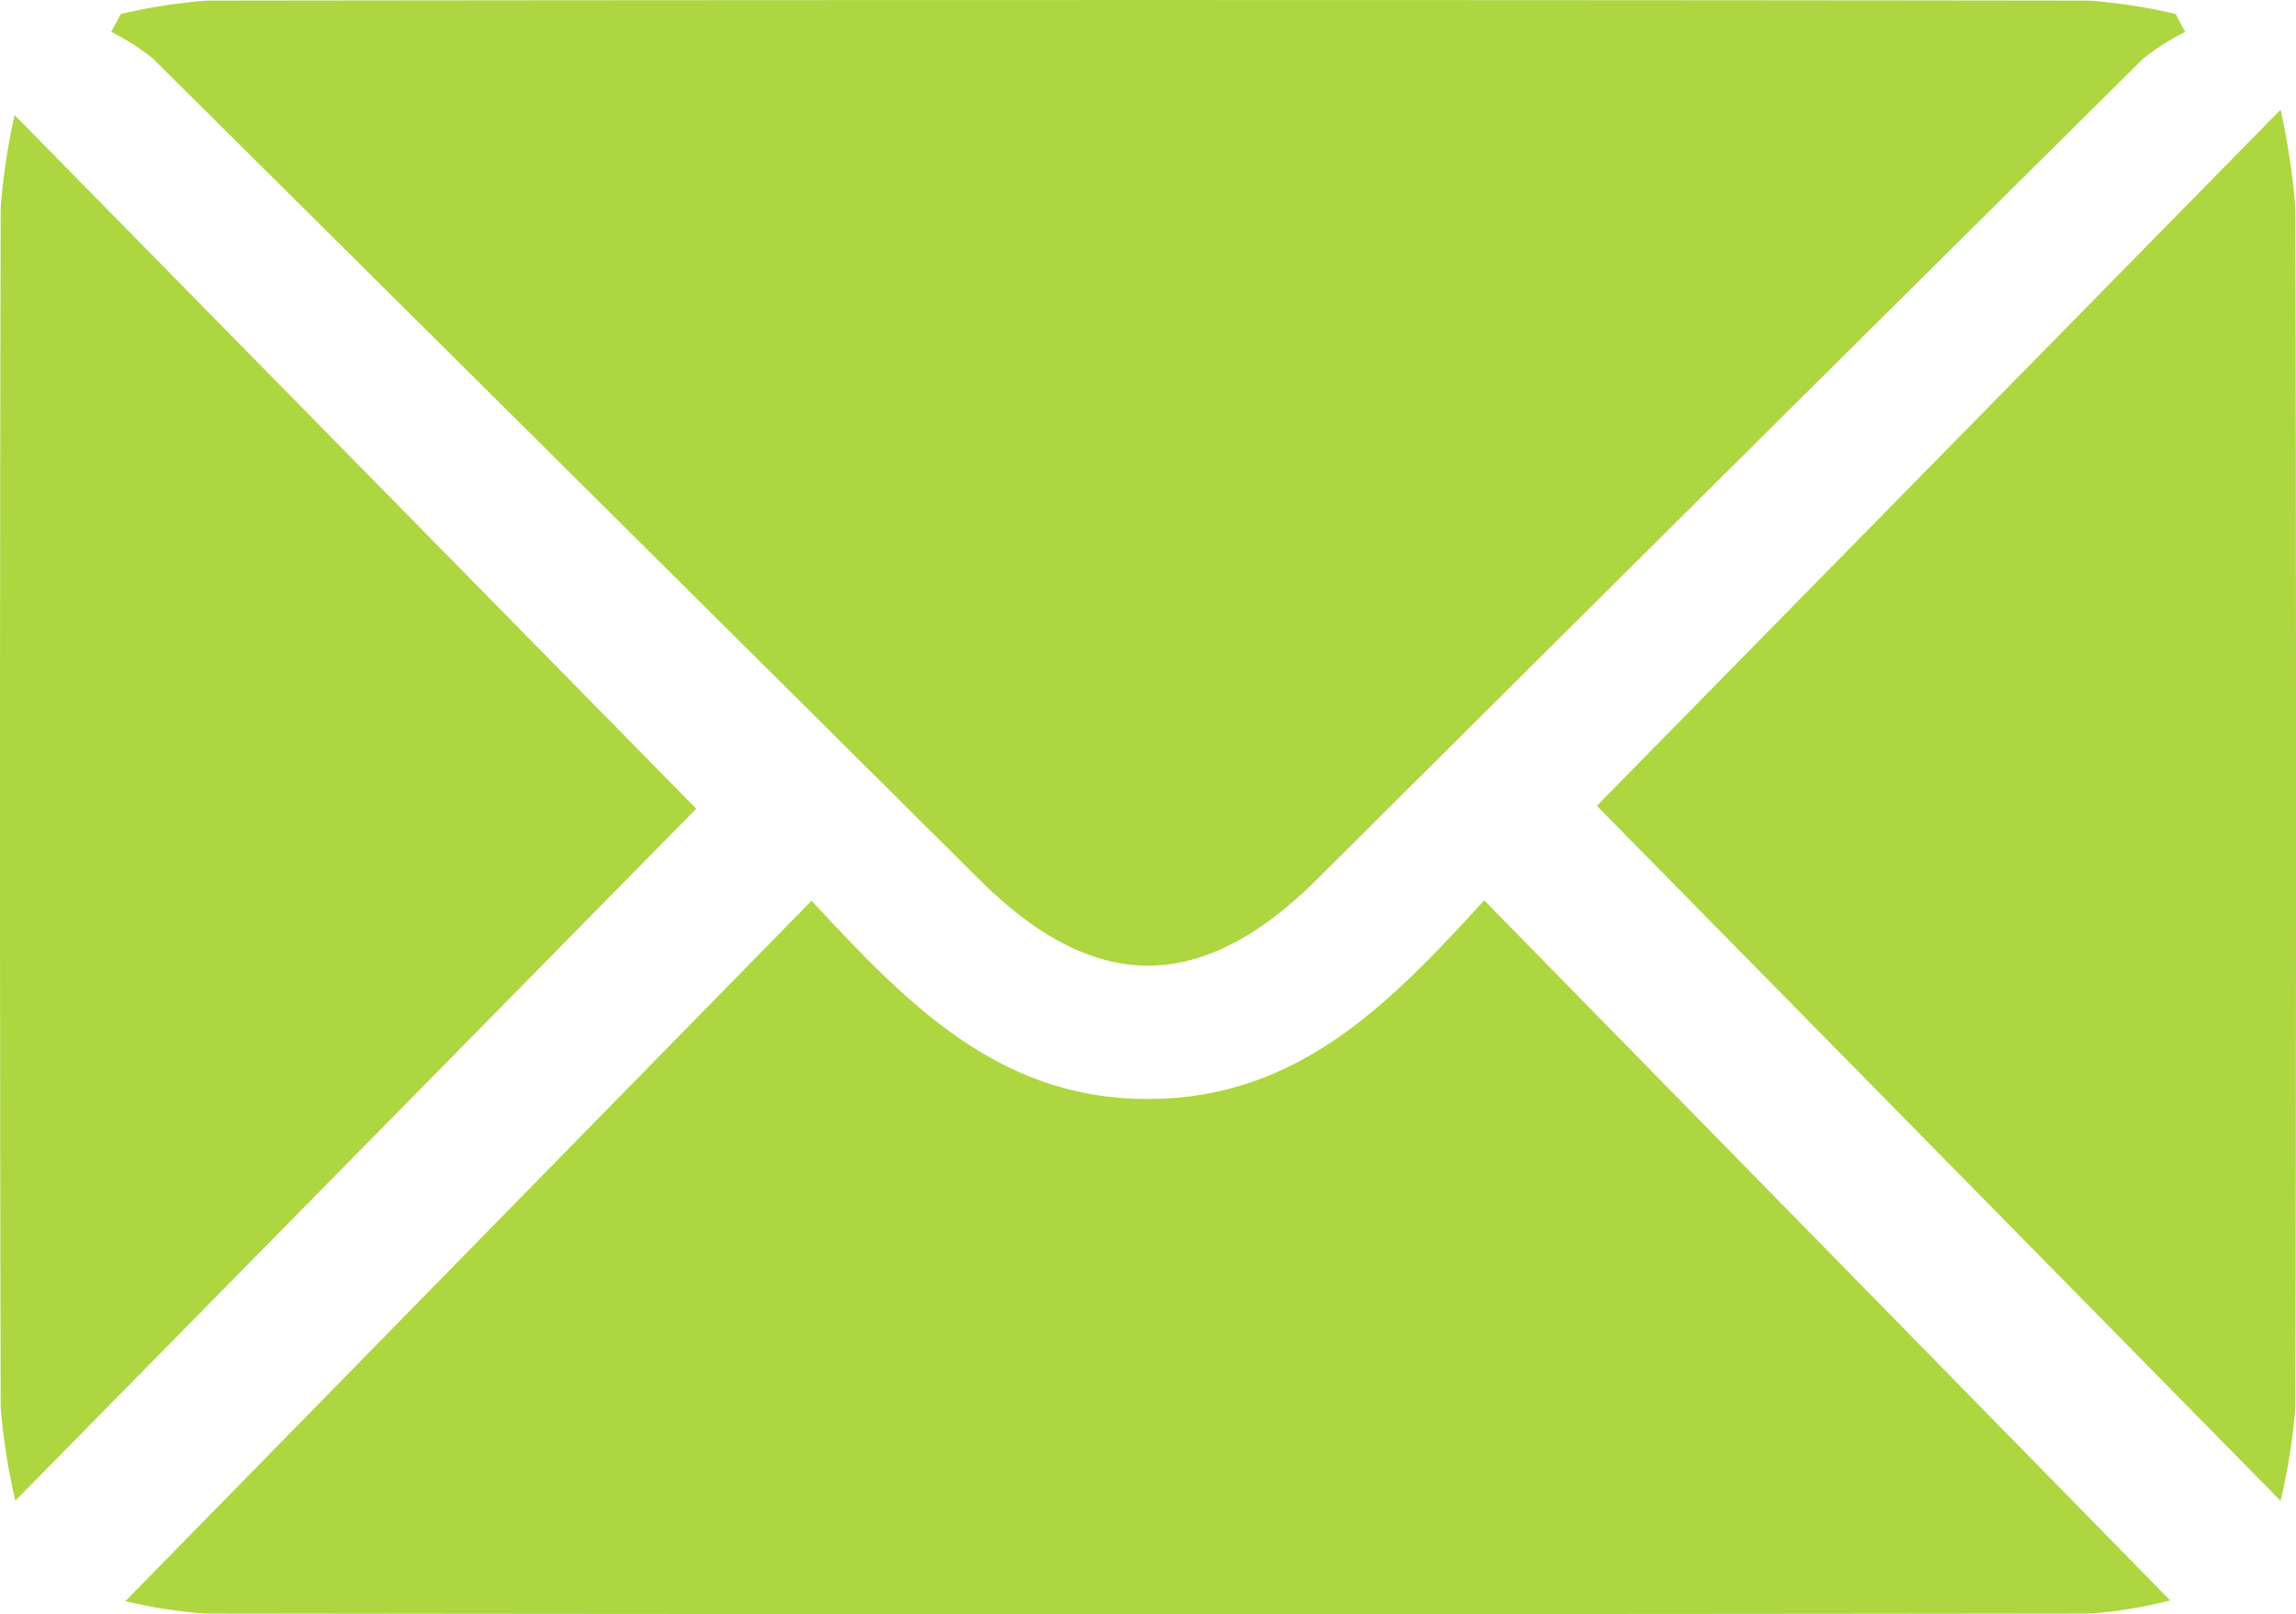 <svg xmlns="http://www.w3.org/2000/svg" width="37.07" height="26.055" viewBox="0 0 37.07 26.055">
  <g id="Email_green" transform="translate(0 0.002)">
    <path id="Path_11" data-name="Path 11" d="M-703.115,915.443a3.649,3.649,0,0,0-.677.428q-6.679,6.618-13.343,13.252c-1.865,1.853-3.586,1.854-5.449,0q-6.67-6.628-13.343-13.252a3.752,3.752,0,0,0-.673-.431l.153-.288a8.995,8.995,0,0,1,1.393-.216q15.193-.019,30.385,0a9.077,9.077,0,0,1,1.4.215Z" transform="translate(738.396 -914.928)" fill="#aed640"/>
    <path id="Path_12" data-name="Path 12" d="M-713.071,1015.35l11.075,11.3a7.283,7.283,0,0,1-1.278.212q-15.228.02-30.456,0a7.945,7.945,0,0,1-1.279-.2l11.078-11.306c1.528,1.645,3.026,3.223,5.471,3.2C-716.053,1018.54-714.571,1016.99-713.071,1015.35Z" transform="translate(737.034 -1000.819)" fill="#aed640"/>
    <path id="Path_13" data-name="Path 13" d="M-737.77,938.954l-10.993,11.169a10.244,10.244,0,0,1-.237-1.5q-.022-9.685,0-19.371a10.53,10.53,0,0,1,.225-1.494Z" transform="translate(749.011 -925.902)" fill="#aed640"/>
    <path id="Path_14" data-name="Path 14" d="M-559.767,927.148a11.782,11.782,0,0,1,.238,1.585q.021,9.685,0,19.371a10.19,10.19,0,0,1-.239,1.5l-11.039-11.219Z" transform="translate(596.589 -925.38)" fill="#aed640"/>
  </g>
</svg>
